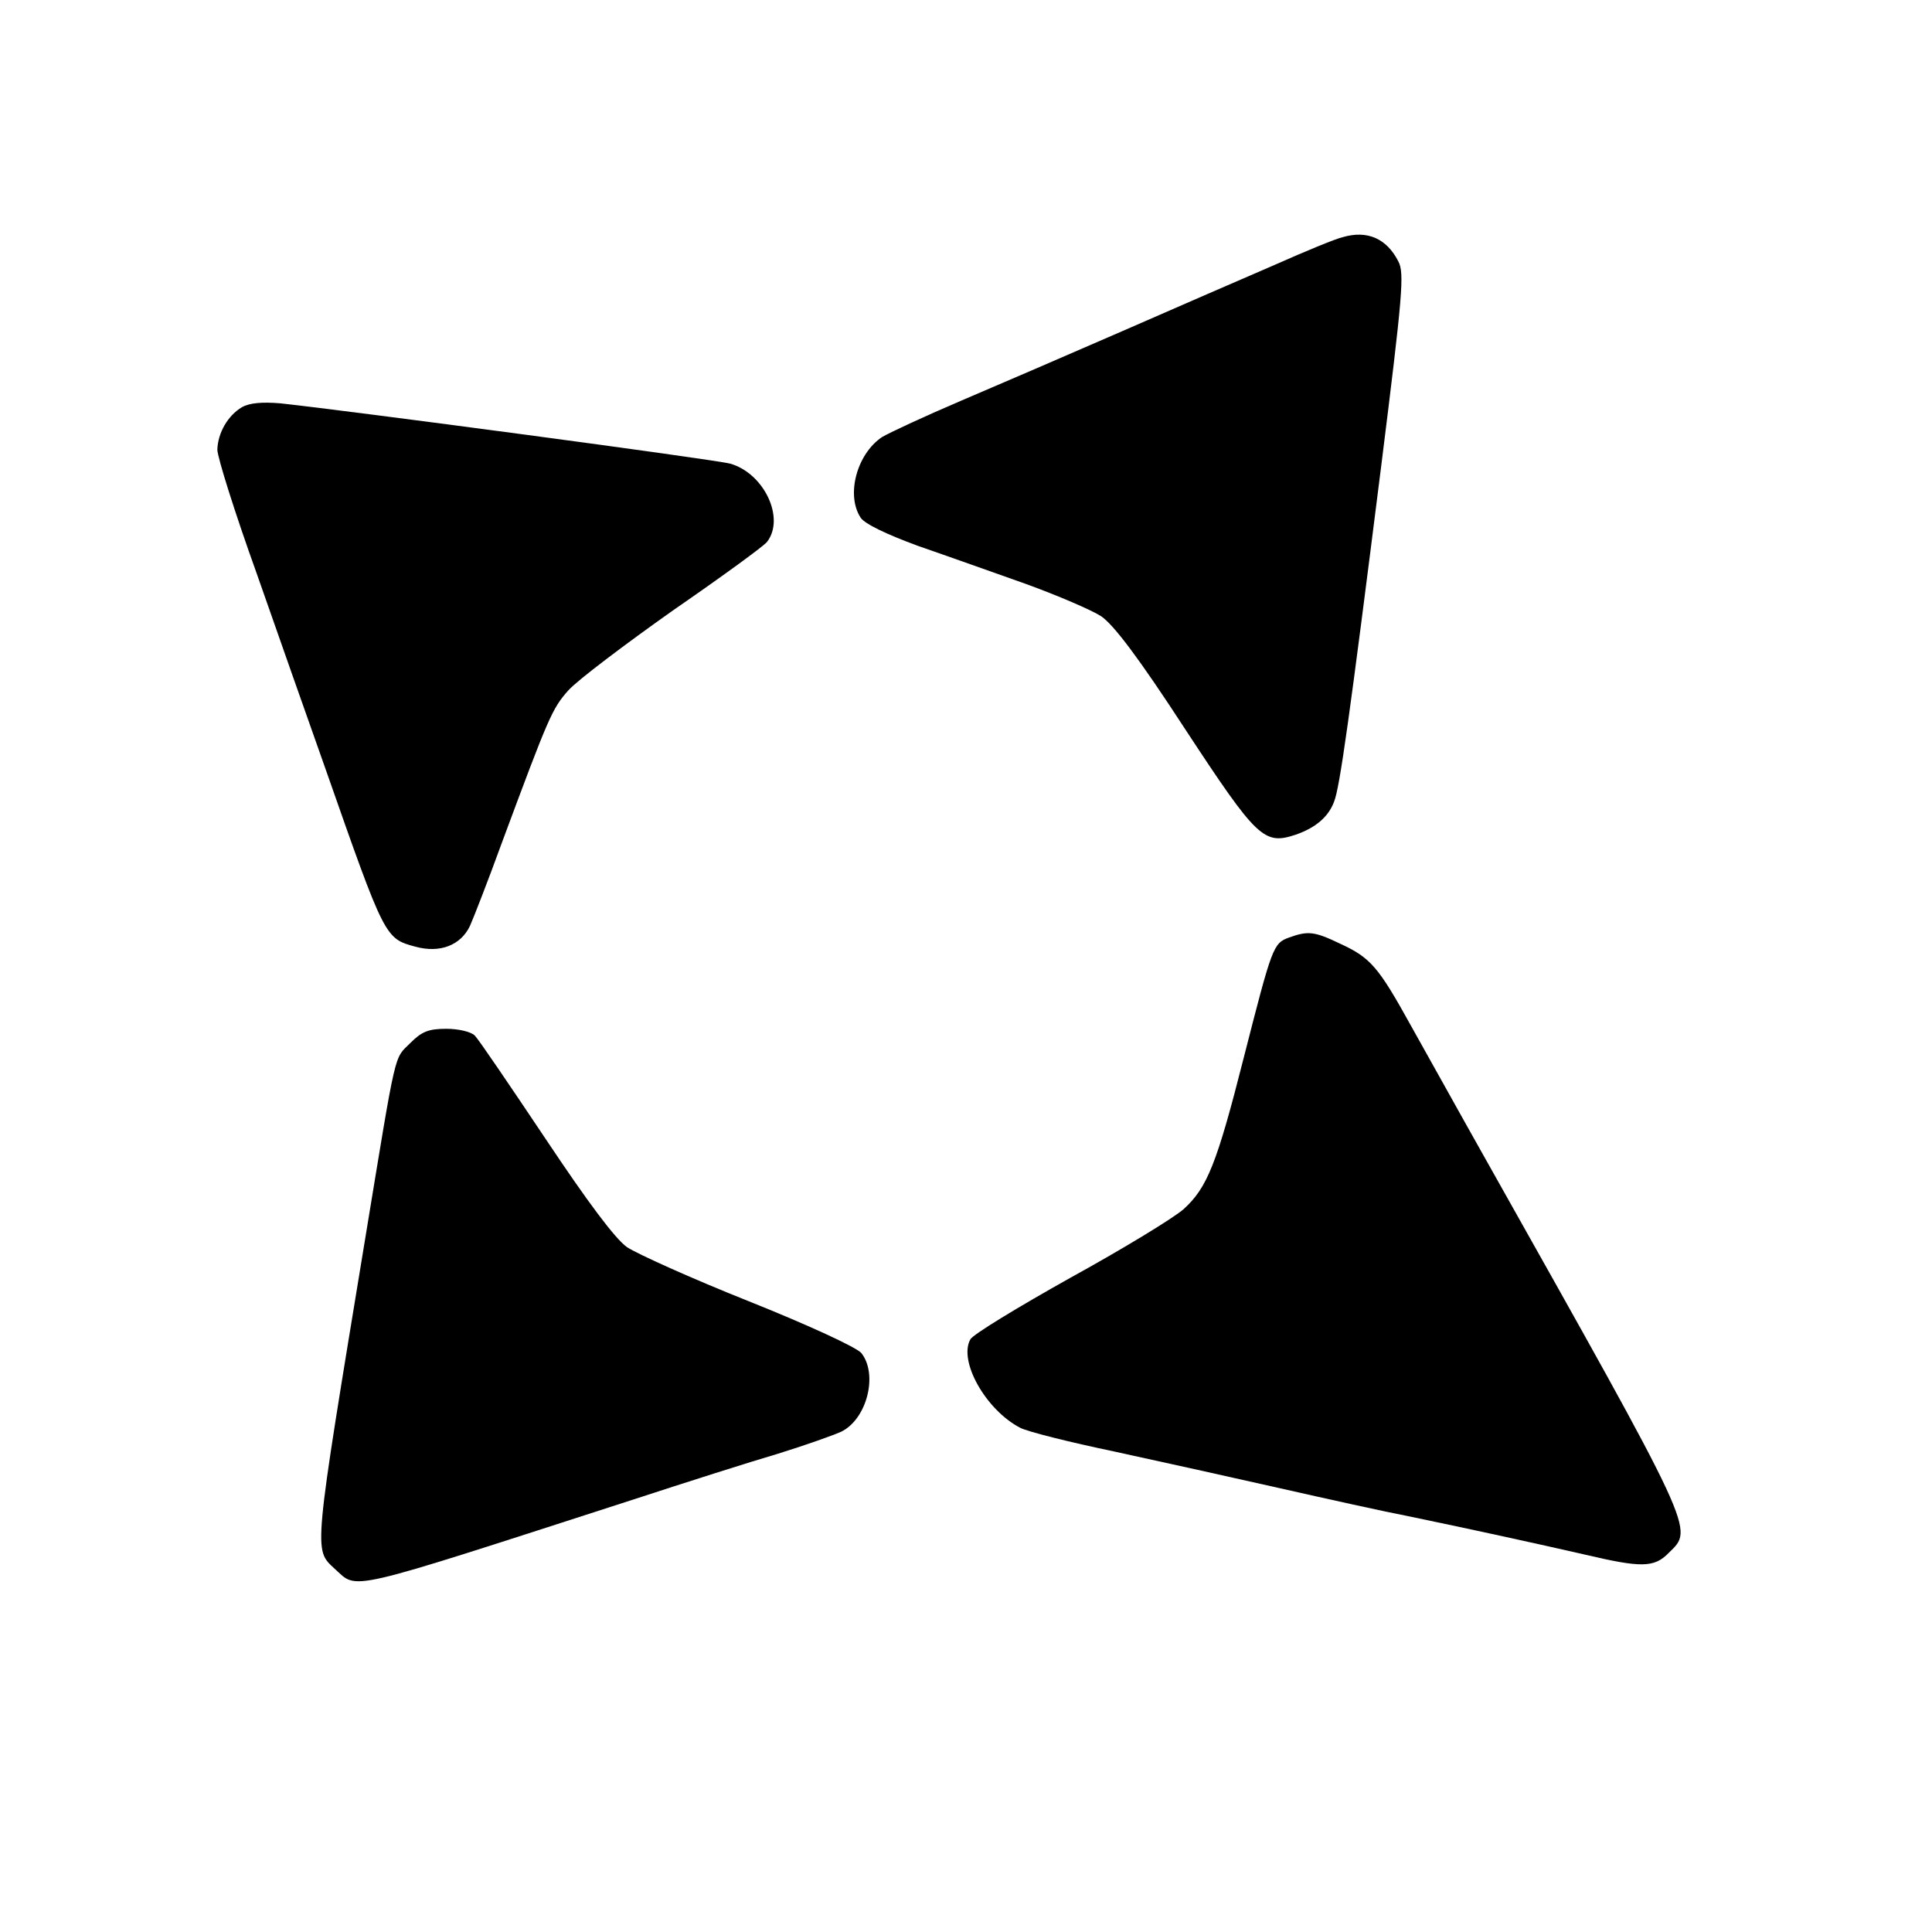 <?xml version="1.0" standalone="no"?>
<!DOCTYPE svg PUBLIC "-//W3C//DTD SVG 20010904//EN"
 "http://www.w3.org/TR/2001/REC-SVG-20010904/DTD/svg10.dtd">
<svg version="1.0" xmlns="http://www.w3.org/2000/svg"
 width="400pt" height="400pt" viewBox="0 0 400 400"
 preserveAspectRatio="xMidYMid meet">

<g transform="translate(0,400) scale(0.1,-0.1)"
fill="#000000" stroke="none">
<path d="M2780 3509 c-14 -3 -77 -29 -140 -57 -63 -27 -205 -89 -315 -137
-110 -48 -261 -113 -336 -145 -75 -32 -148 -66 -163 -75 -52 -35 -75 -120 -44
-167 9 -13 53 -34 118 -58 58 -20 159 -56 224 -79 66 -24 136 -54 156 -67 26
-18 77 -85 174 -234 149 -227 163 -240 229 -218 40 14 67 36 79 68 12 30 32
174 98 698 44 352 48 397 35 421 -24 47 -64 65 -115 50z"/>
<path d="M501 3157 c-29 -17 -50 -53 -51 -88 0 -15 36 -130 81 -255 44 -126
109 -310 144 -409 122 -348 122 -348 185 -365 51 -14 94 3 113 43 8 18 38 95
66 172 97 261 104 278 138 316 19 21 117 95 216 165 100 69 188 133 195 142
38 49 -6 142 -76 162 -33 9 -792 110 -932 125 -37 3 -63 1 -79 -8z"/>
<path d="M2669 2059 c-33 -12 -35 -18 -94 -249 -56 -221 -76 -269 -124 -313
-20 -18 -125 -82 -234 -142 -109 -61 -203 -118 -208 -128 -25 -45 32 -146 103
-183 15 -8 103 -30 194 -49 92 -20 246 -54 343 -76 97 -22 219 -49 271 -59
130 -27 258 -55 363 -79 115 -27 142 -27 172 4 52 51 60 34 -382 820 -53 94
-120 215 -151 270 -68 123 -84 142 -147 171 -54 26 -67 27 -106 13z"/>
<path d="M850 1841 c-35 -35 -28 -5 -94 -406 -108 -657 -107 -642 -63 -683 49
-44 13 -52 617 143 107 35 242 78 300 95 58 18 117 39 132 46 54 27 76 120 41
163 -11 12 -108 57 -233 107 -118 47 -231 98 -252 112 -25 18 -81 93 -169 225
-73 109 -138 205 -146 213 -8 8 -34 14 -59 14 -37 0 -51 -6 -74 -29z"/>
</g>
</svg>
